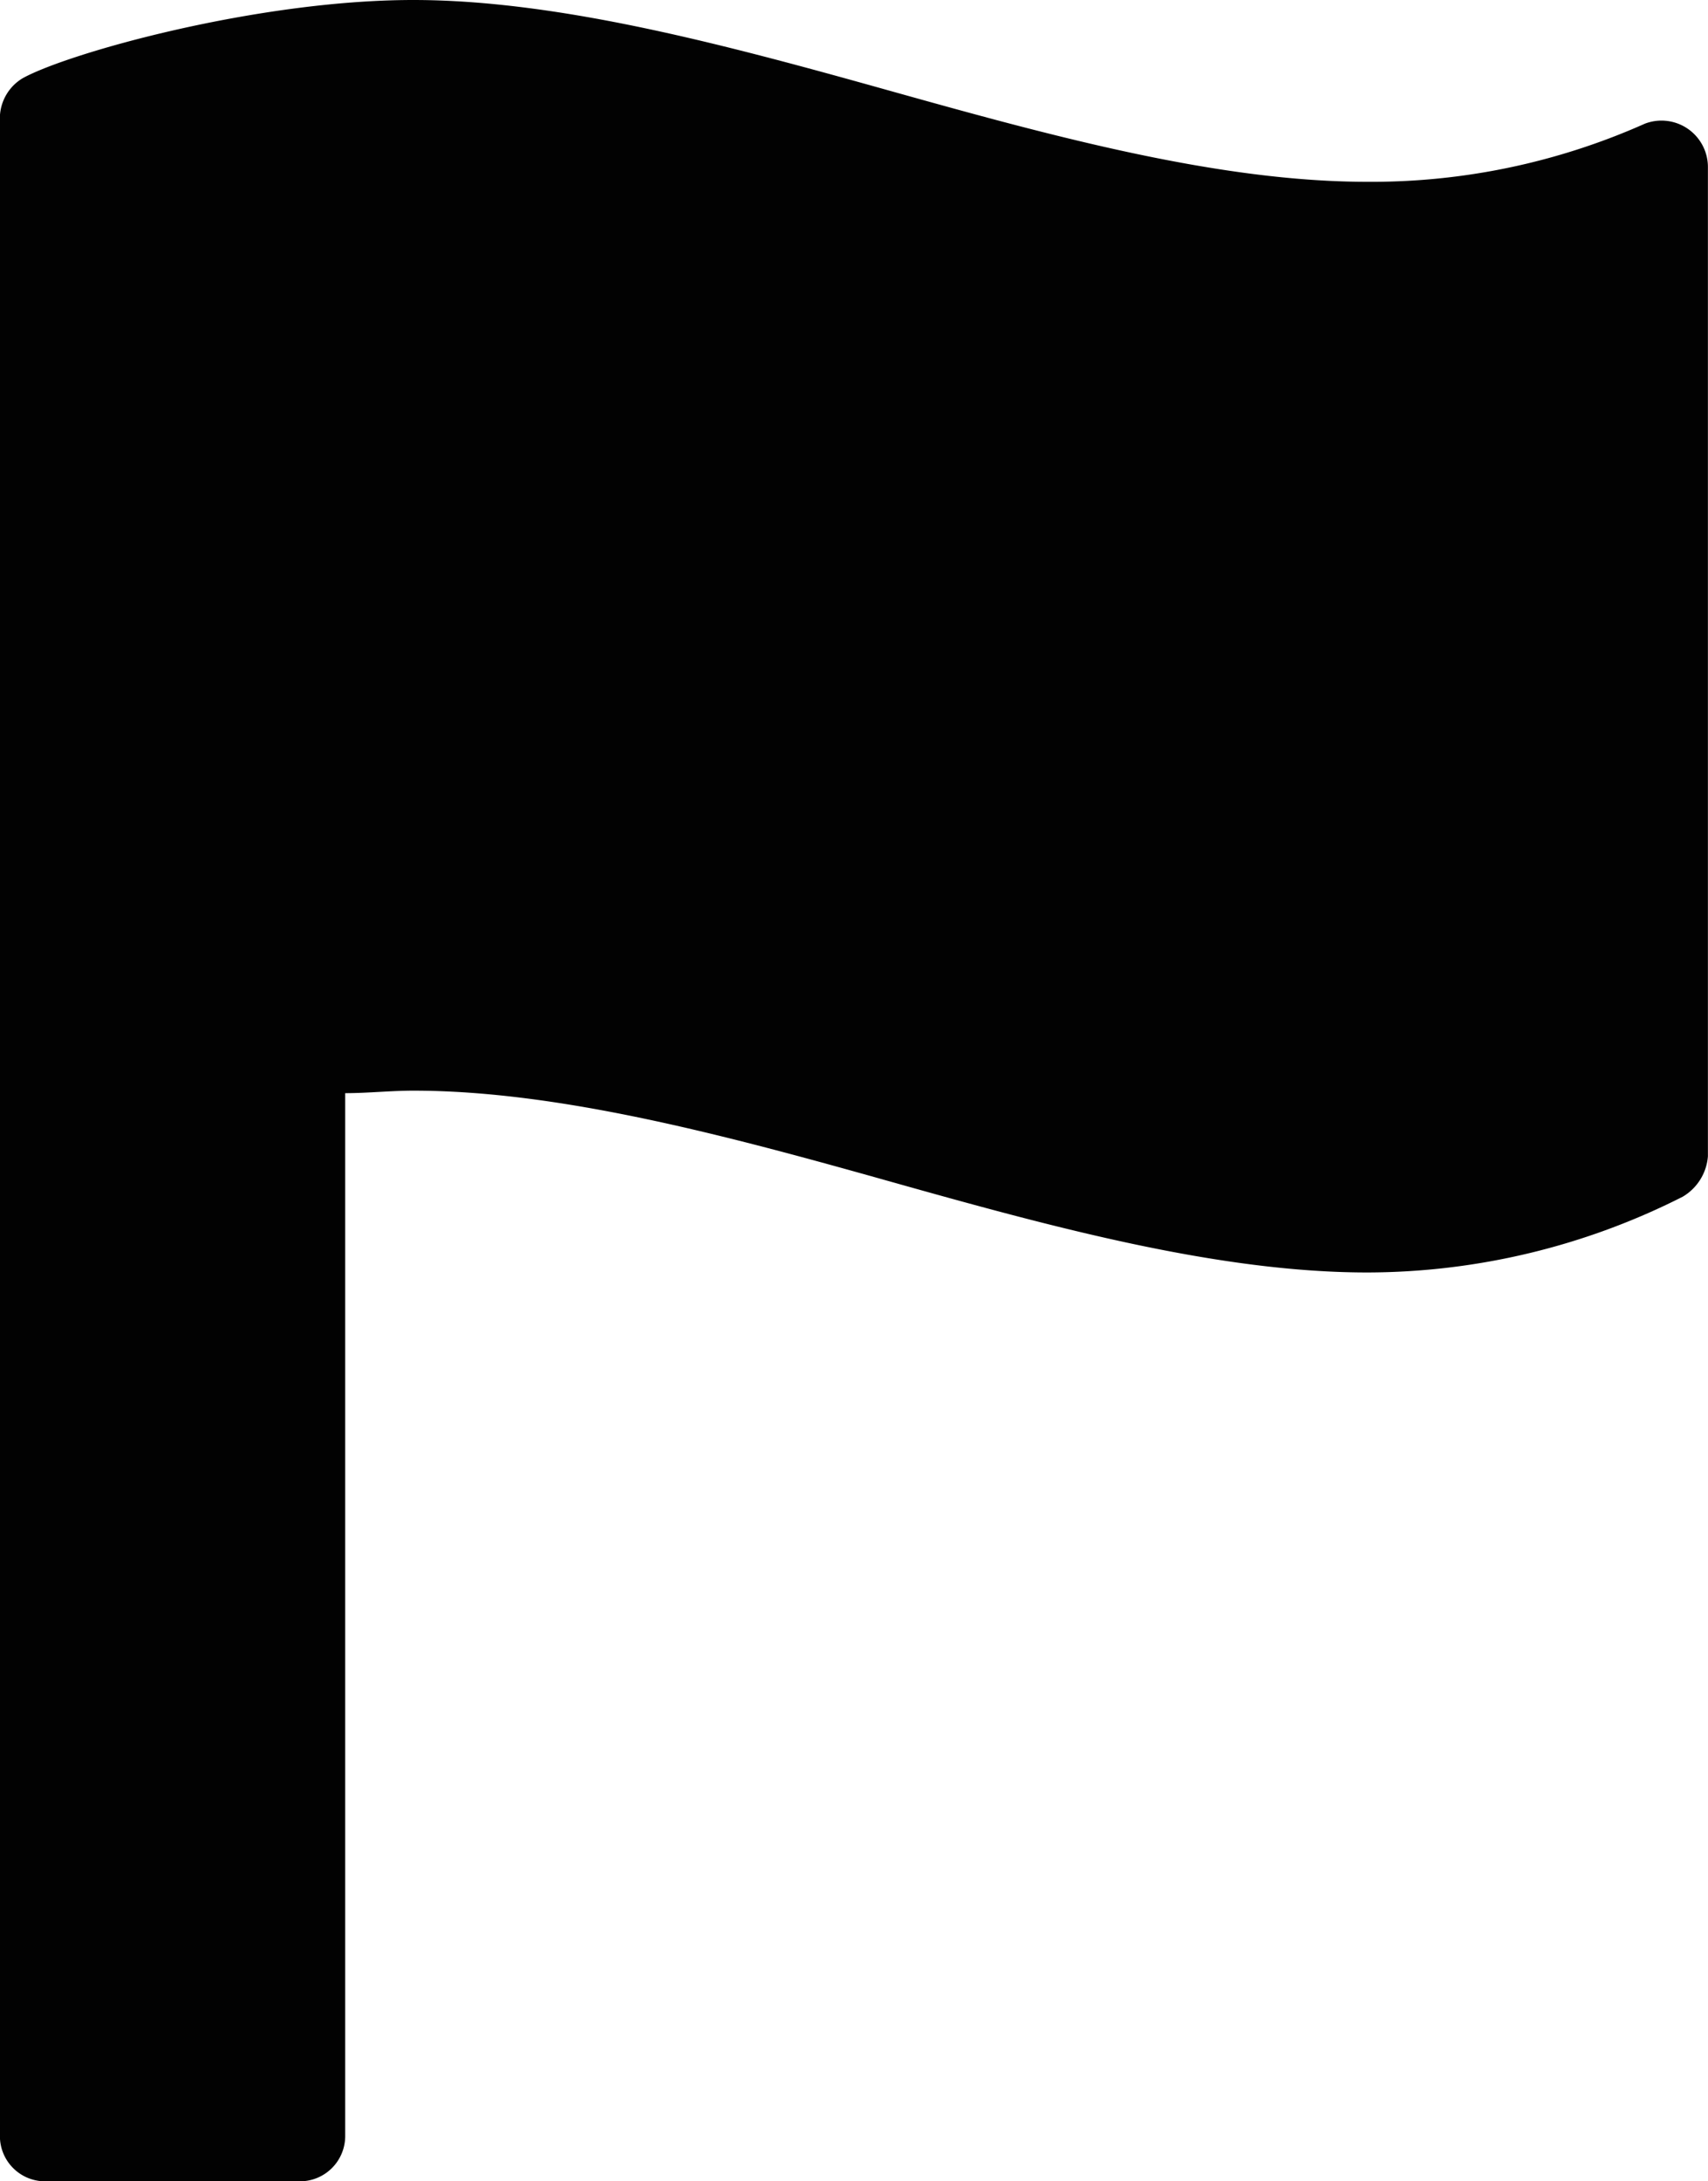 <svg id="Layer_1" data-name="Layer 1" xmlns="http://www.w3.org/2000/svg" viewBox="0 0 191.73 244.76"><defs><style>.cls-1{fill:#020202;}</style></defs><title>art_frankly_info_icon_filled</title><path class="cls-1" d="M220.86,132.61a5.78,5.78,0,0,1-2.83,4.53,78.57,78.57,0,0,1-35.41,8.5c-16.71,0-35.41-5.1-53.54-10.2S92,125.24,75.54,125.24c-2.55,0-5.1.28-7.65,0.28v117a5.08,5.08,0,0,1-5.1,5.1H34.23a5.07,5.07,0,0,1-5.1-5.1V15.89a5.26,5.26,0,0,1,2.55-4.25C36.78,8.81,58,2.86,75.54,2.86,92,2.86,111,8,129.08,13.06s36.83,10.2,53.54,10.2a75.37,75.37,0,0,0,31.16-6.52,5.21,5.21,0,0,1,7.08,4.82v111Z" transform="translate(-29.14 -2.86)"/></svg>